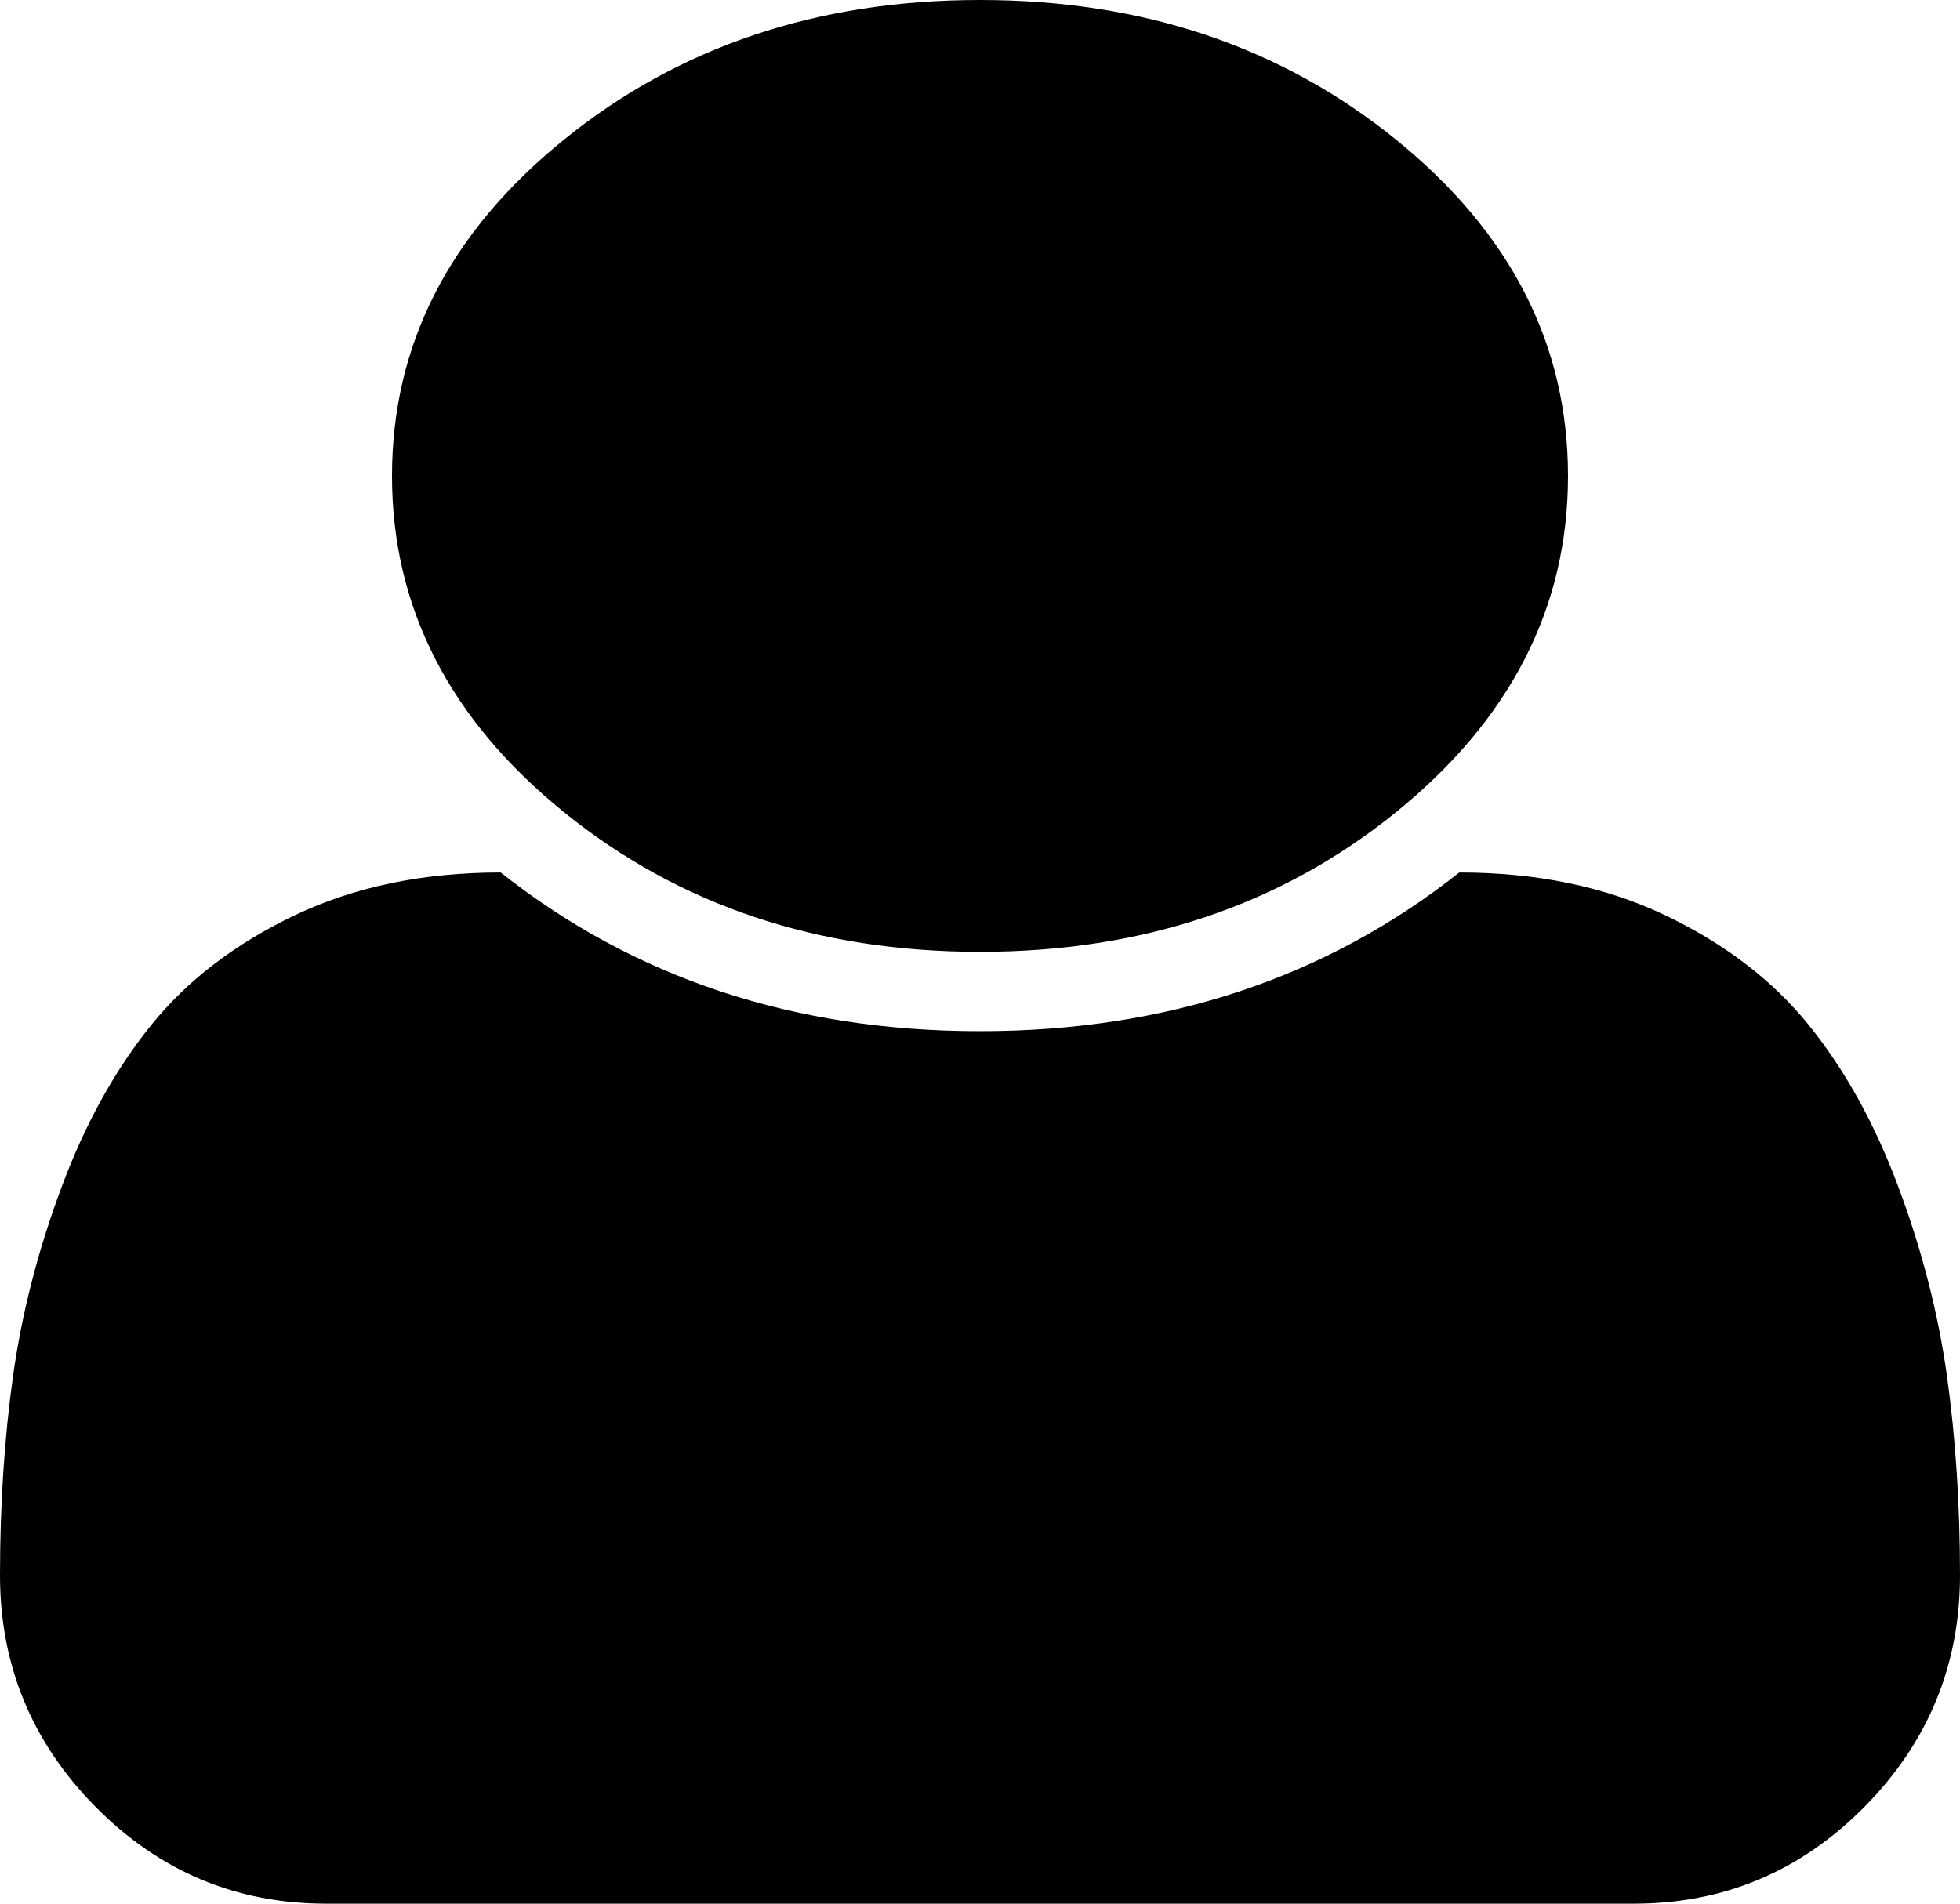 ﻿<?xml version="1.0" encoding="utf-8"?>
<svg version="1.1" xmlns:xlink="http://www.w3.org/1999/xlink" width="35px" height="34px" xmlns="http://www.w3.org/2000/svg">
  <g transform="matrix(1 0 0 1 -132 0 )">
    <path d="M 34.768 24.581  C 34.923 25.696  35 26.88  35 28.134  C 35 29.743  34.43 31.122  33.291 32.273  C 32.152 33.424  30.78 34  29.176 34  L 5.824 34  C 4.22 34  2.848 33.424  1.709 32.273  C 0.57 31.122  0 29.743  0 28.134  C 0 26.88  0.077 25.696  0.232 24.581  C 0.387 23.467  0.674 22.346  1.094 21.217  C 1.513 20.088  2.046 19.121  2.693 18.317  C 3.34 17.513  4.197 16.856  5.264 16.347  C 6.33 15.838  7.556 15.583  8.941 15.583  C 11.329 17.472  14.182 18.417  17.5 18.417  C 20.818 18.417  23.671 17.472  26.059 15.583  C 27.444 15.583  28.67 15.838  29.736 16.347  C 30.803 16.856  31.66 17.513  32.307 18.317  C 32.954 19.121  33.487 20.088  33.906 21.217  C 34.326 22.346  34.613 23.467  34.768 24.581  Z M 24.924 2.49  C 26.975 4.15  28 6.154  28 8.5  C 28 10.846  26.975 12.85  24.924 14.51  C 22.873 16.17  20.398 17  17.5 17  C 14.602 17  12.127 16.17  10.076 14.51  C 8.025 12.85  7 10.846  7 8.5  C 7 6.154  8.025 4.15  10.076 2.49  C 12.127 0.83  14.602 0  17.5 0  C 20.398 0  22.873 0.83  24.924 2.49  Z " fill-rule="nonzero" fill="#000000" stroke="none" transform="matrix(1 0 0 1 132 0 )" />
  </g>
</svg>